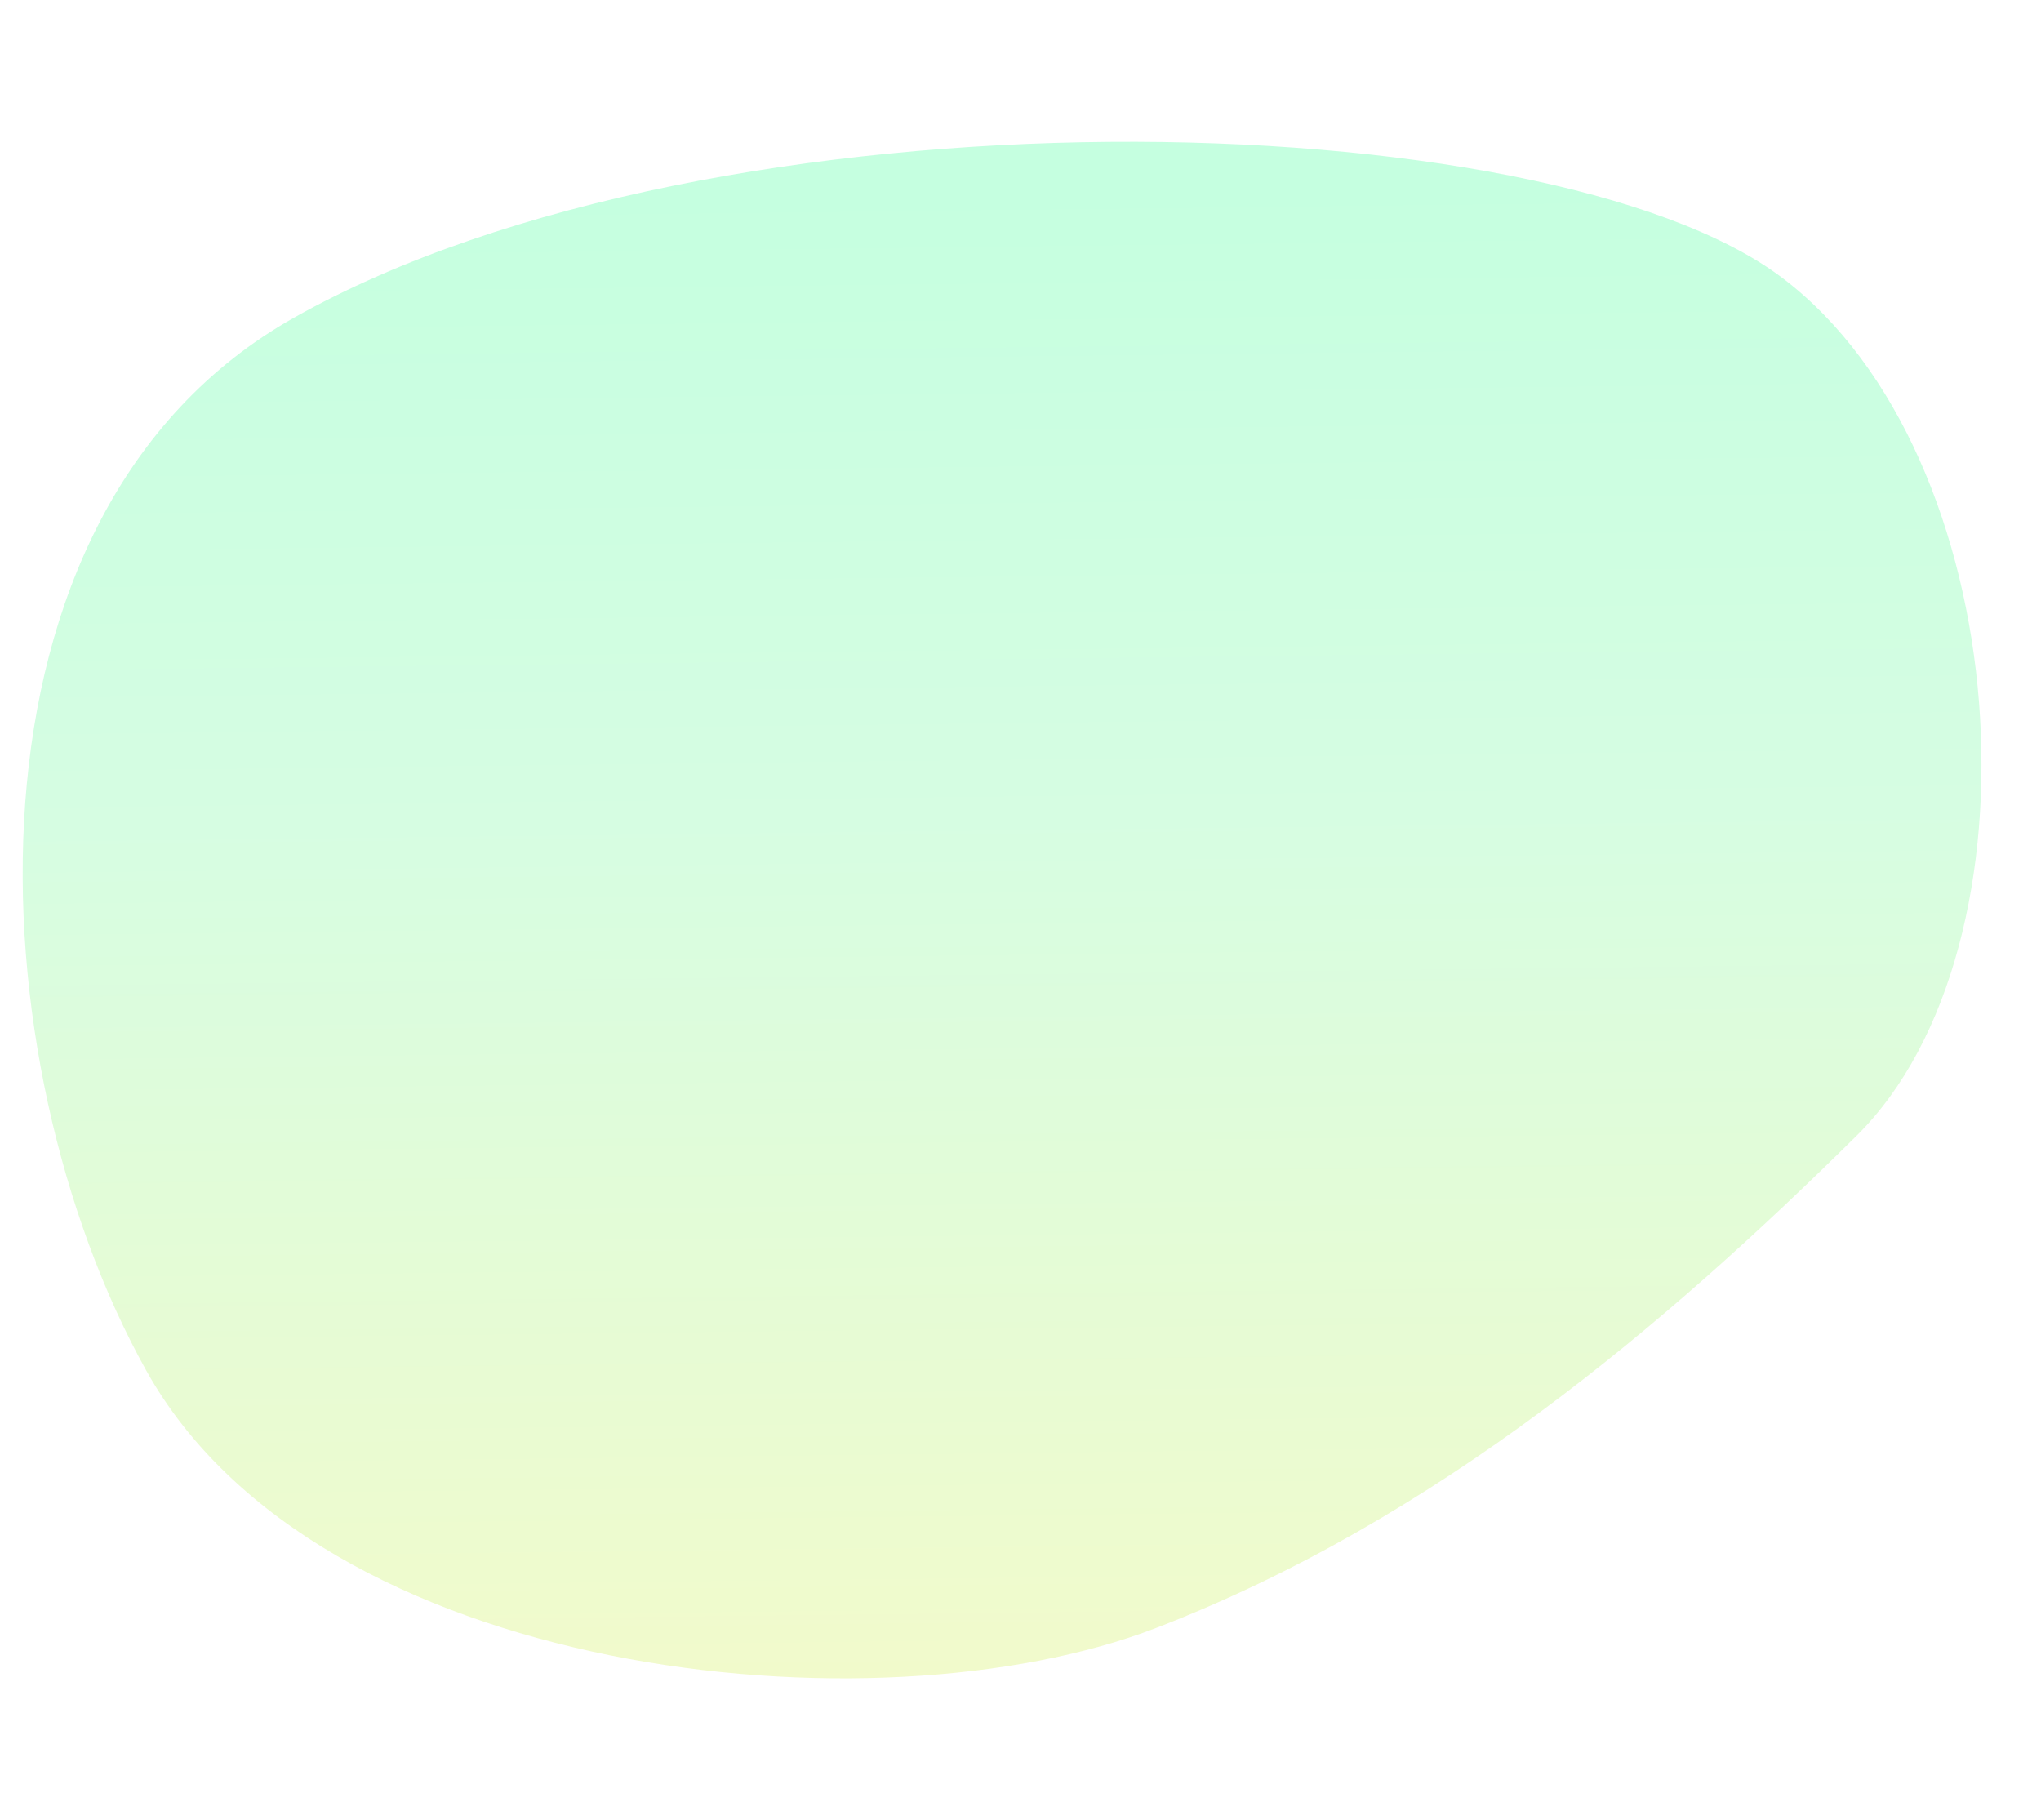 <!-- width="1440" height="1284" -->

<svg preserveAspectRatio="none"  viewBox="0 0 1440 1284" fill="none" xmlns="http://www.w3.org/2000/svg">
<g filter="url(#filter0_f_6790_216426)">
<path d="M207.423 224.109C506.211 55.947 1091.8 70.865 1257.32 195.906C1422.84 320.948 1444.82 667.762 1309.86 801.217C1174.91 934.672 1014.09 1071.93 815.637 1148.46C617.188 1224.99 224.048 1183.87 103.154 966.784C-17.739 749.703 -38.25 362.378 207.423 224.109Z" fill="url(#paint0_linear_6790_216426)"/>
</g>
<defs>
<filter id="filter0_f_6790_216426" x="-84" y="0" width="1582" height="1284" filterUnits="userSpaceOnUse" color-interpolation-filters="sRGB">
<feFlood flood-opacity="0" result="BackgroundImageFix"/>
<feBlend mode="normal" in="SourceGraphic" in2="BackgroundImageFix" result="shape"/>
<feGaussianBlur stdDeviation="50" result="effect1_foregroundBlur_6790_216426"/>
</filter>
<linearGradient id="paint0_linear_6790_216426" x1="689.996" y1="135.38" x2="705.536" y2="1475.52" gradientUnits="userSpaceOnUse">
<stop stop-color="#C5FFE0"/>
<stop offset="0.328" stop-color="#D6FDE2"/>
<stop offset="1" stop-color="#FFF9C0"/>
</linearGradient>
</defs>
</svg>
